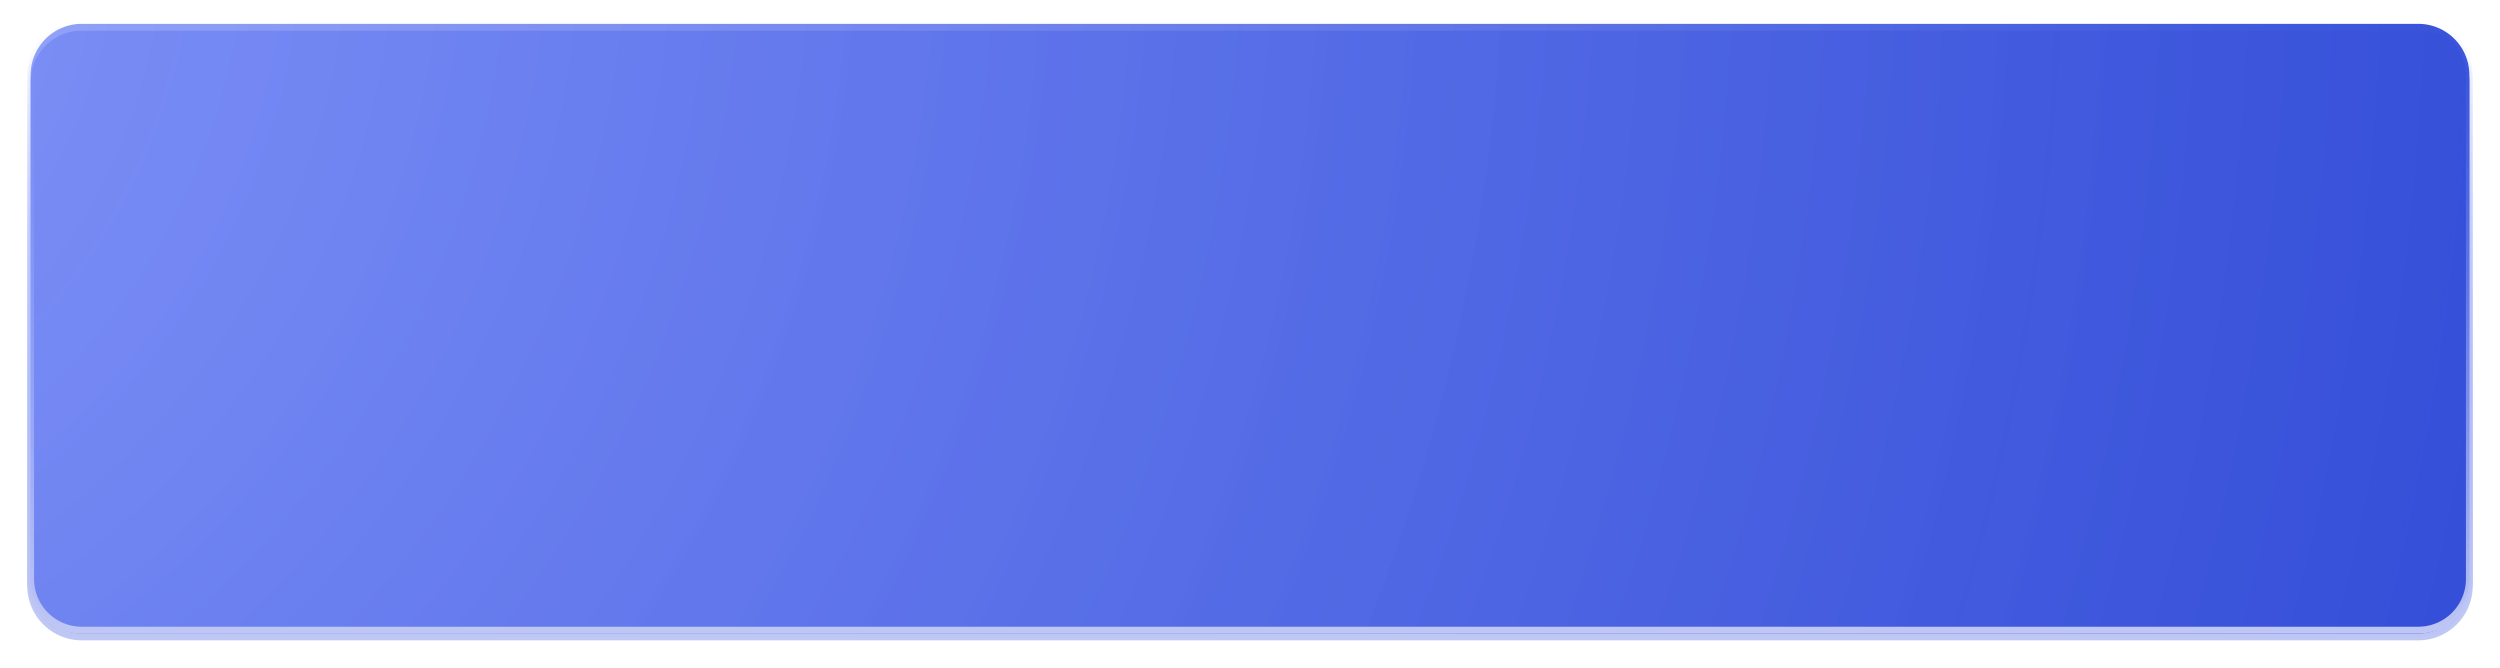 ﻿<?xml version="1.0" encoding="utf-8"?>
<svg version="1.1" xmlns:xlink="http://www.w3.org/1999/xlink" width="367px" height="98px" xmlns="http://www.w3.org/2000/svg">
  <defs>
    <radialGradient cx="-64.571" cy="-15.15" r="433.704" gradientTransform="matrix(0.964 0.266 -0.266 0.964 -6.366 16.647 )" gradientUnits="userSpaceOnUse" id="RadialGradient784">
      <stop id="Stop785" stop-color="#7f92fa" stop-opacity="0.749" offset="0" />
      <stop id="Stop786" stop-color="#354fd8" offset="1" />
    </radialGradient>
    <linearGradient gradientUnits="userSpaceOnUse" x1="179.5" y1="90" x2="179.5" y2="0" id="LinearGradient787">
      <stop id="Stop788" stop-color="#bfc7f4" offset="0" />
      <stop id="Stop789" stop-color="#7e93ff" stop-opacity="0" offset="1" />
    </linearGradient>
    <filter x="-4px" y="-3px" width="367px" height="98px" filterUnits="userSpaceOnUse" id="filter790">
      <feOffset dx="0" dy="1" in="SourceAlpha" result="shadowOffsetInner" />
      <feGaussianBlur stdDeviation="2" in="shadowOffsetInner" result="shadowGaussian" />
      <feComposite in2="shadowGaussian" operator="atop" in="SourceAlpha" result="shadowComposite" />
      <feColorMatrix type="matrix" values="0 0 0 0 0  0 0 0 0 0  0 0 0 0 0  0 0 0 0.098 0  " in="shadowComposite" />
    </filter>
    <g id="widget791">
      <path d="M 0.5 8  A 7.5 7.5 0 0 1 8 0.5 L 351 0.5  A 7.5 7.5 0 0 1 358.5 8 L 358.5 82  A 7.5 7.5 0 0 1 351 89.5 L 8 89.5  A 7.5 7.5 0 0 1 0.5 82 L 0.5 8  Z " fill-rule="nonzero" fill="url(#RadialGradient784)" stroke="none" />
      <path d="M 0.5 8  A 7.5 7.5 0 0 1 8 0.5 L 351 0.5  A 7.5 7.5 0 0 1 358.5 8 L 358.5 82  A 7.5 7.5 0 0 1 351 89.5 L 8 89.5  A 7.5 7.5 0 0 1 0.5 82 L 0.5 8  Z " stroke-width="1" stroke="url(#LinearGradient787)" fill="none" />
    </g>
  </defs>
  <g transform="matrix(1 0 0 1 4 3 )">
    <use xlink:href="#widget791" filter="url(#filter790)" />
    <use xlink:href="#widget791" />
  </g>
</svg>